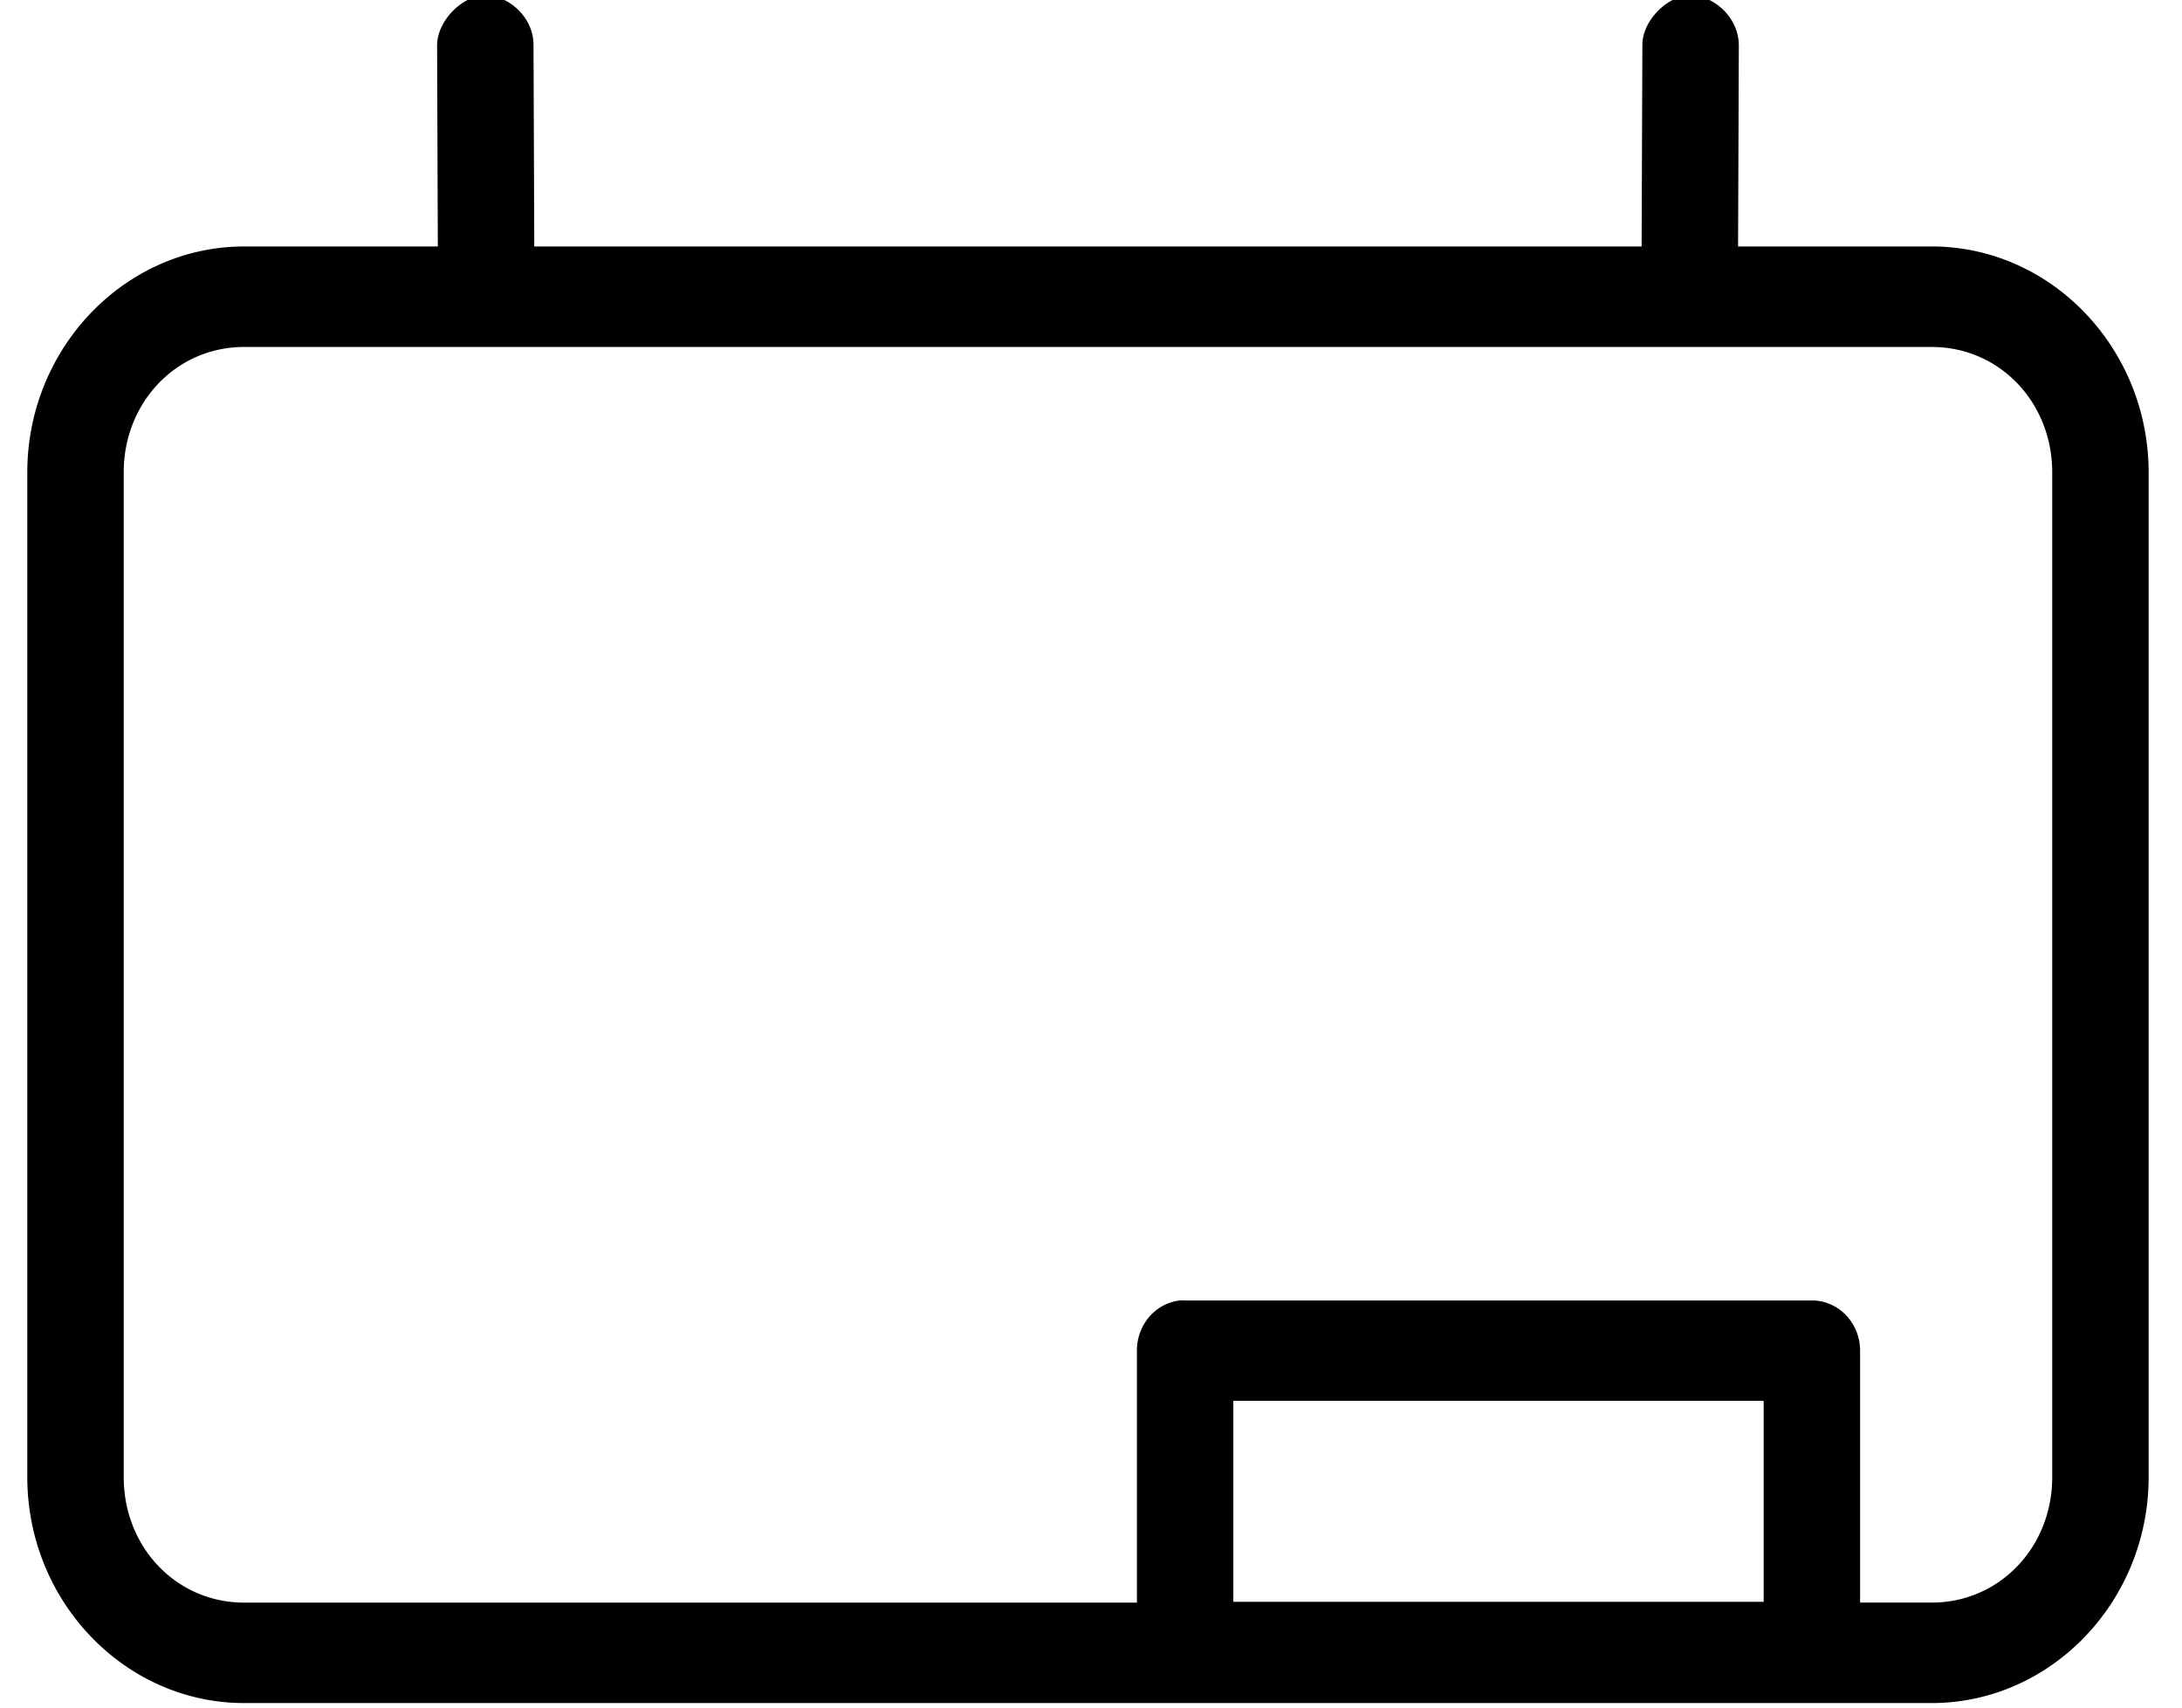 <svg xmlns="http://www.w3.org/2000/svg" width="69" height="54"><rect id="backgroundrect" width="100%" height="100%" x="0" y="0" fill="none" stroke="none"/><g class="currentLayer"><g id="svg_1"><path style="text-indent:0;text-align:start;line-height:normal;text-transform:none;block-progression:tb;marker:none;-inkscape-font-specification:Sans" d="M15.346-.148c-.719.003-1.527.804-1.524 1.589l.023 6.353H7.723c-3.774 0-6.86 3.216-6.86 7.148V46.71c0 3.932 3.086 7.147 6.86 7.147h53.361c3.775 0 6.861-3.215 6.861-7.147V14.942c0-3.932-3.086-7.148-6.86-7.148h-6.123l.024-6.353C54.988.54 54.18-.145 53.46-.148c-.713-.002-1.522.787-1.524 1.564l-.024 6.378H16.895l-.024-6.378c-.003-.893-.812-1.566-1.525-1.564zm-7.623 11.12h53.361c2.138 0 3.812 1.743 3.812 3.97V46.71c0 2.227-1.674 3.97-3.812 3.97h-2.263v-7.966a1.525 1.589 0 00-1.524-1.589h-19.82a1.525 1.589 0 00-.167 0 1.525 1.589 0 00-1.358 1.589v7.967H7.723c-2.138 0-3.811-1.744-3.811-3.971V14.942c0-2.227 1.673-3.97 3.811-3.97zm31.278 33.33h16.77v6.354h-16.77v-6.354z" id="svg_2" font-size="medium" font-style="normal" font-variant="normal" font-weight="400" font-stretch="normal" text-decoration="none" letter-spacing="normal" word-spacing="normal" direction="ltr" writing-mode="lr-tb" text-anchor="start" baseline-shift="baseline" opacity="1" color="#000" fill="#000" fill-opacity="1" stroke="none" stroke-width="4" visibility="visible" display="inline" overflow="visible" font-family="Sans"/></g></g></svg>
